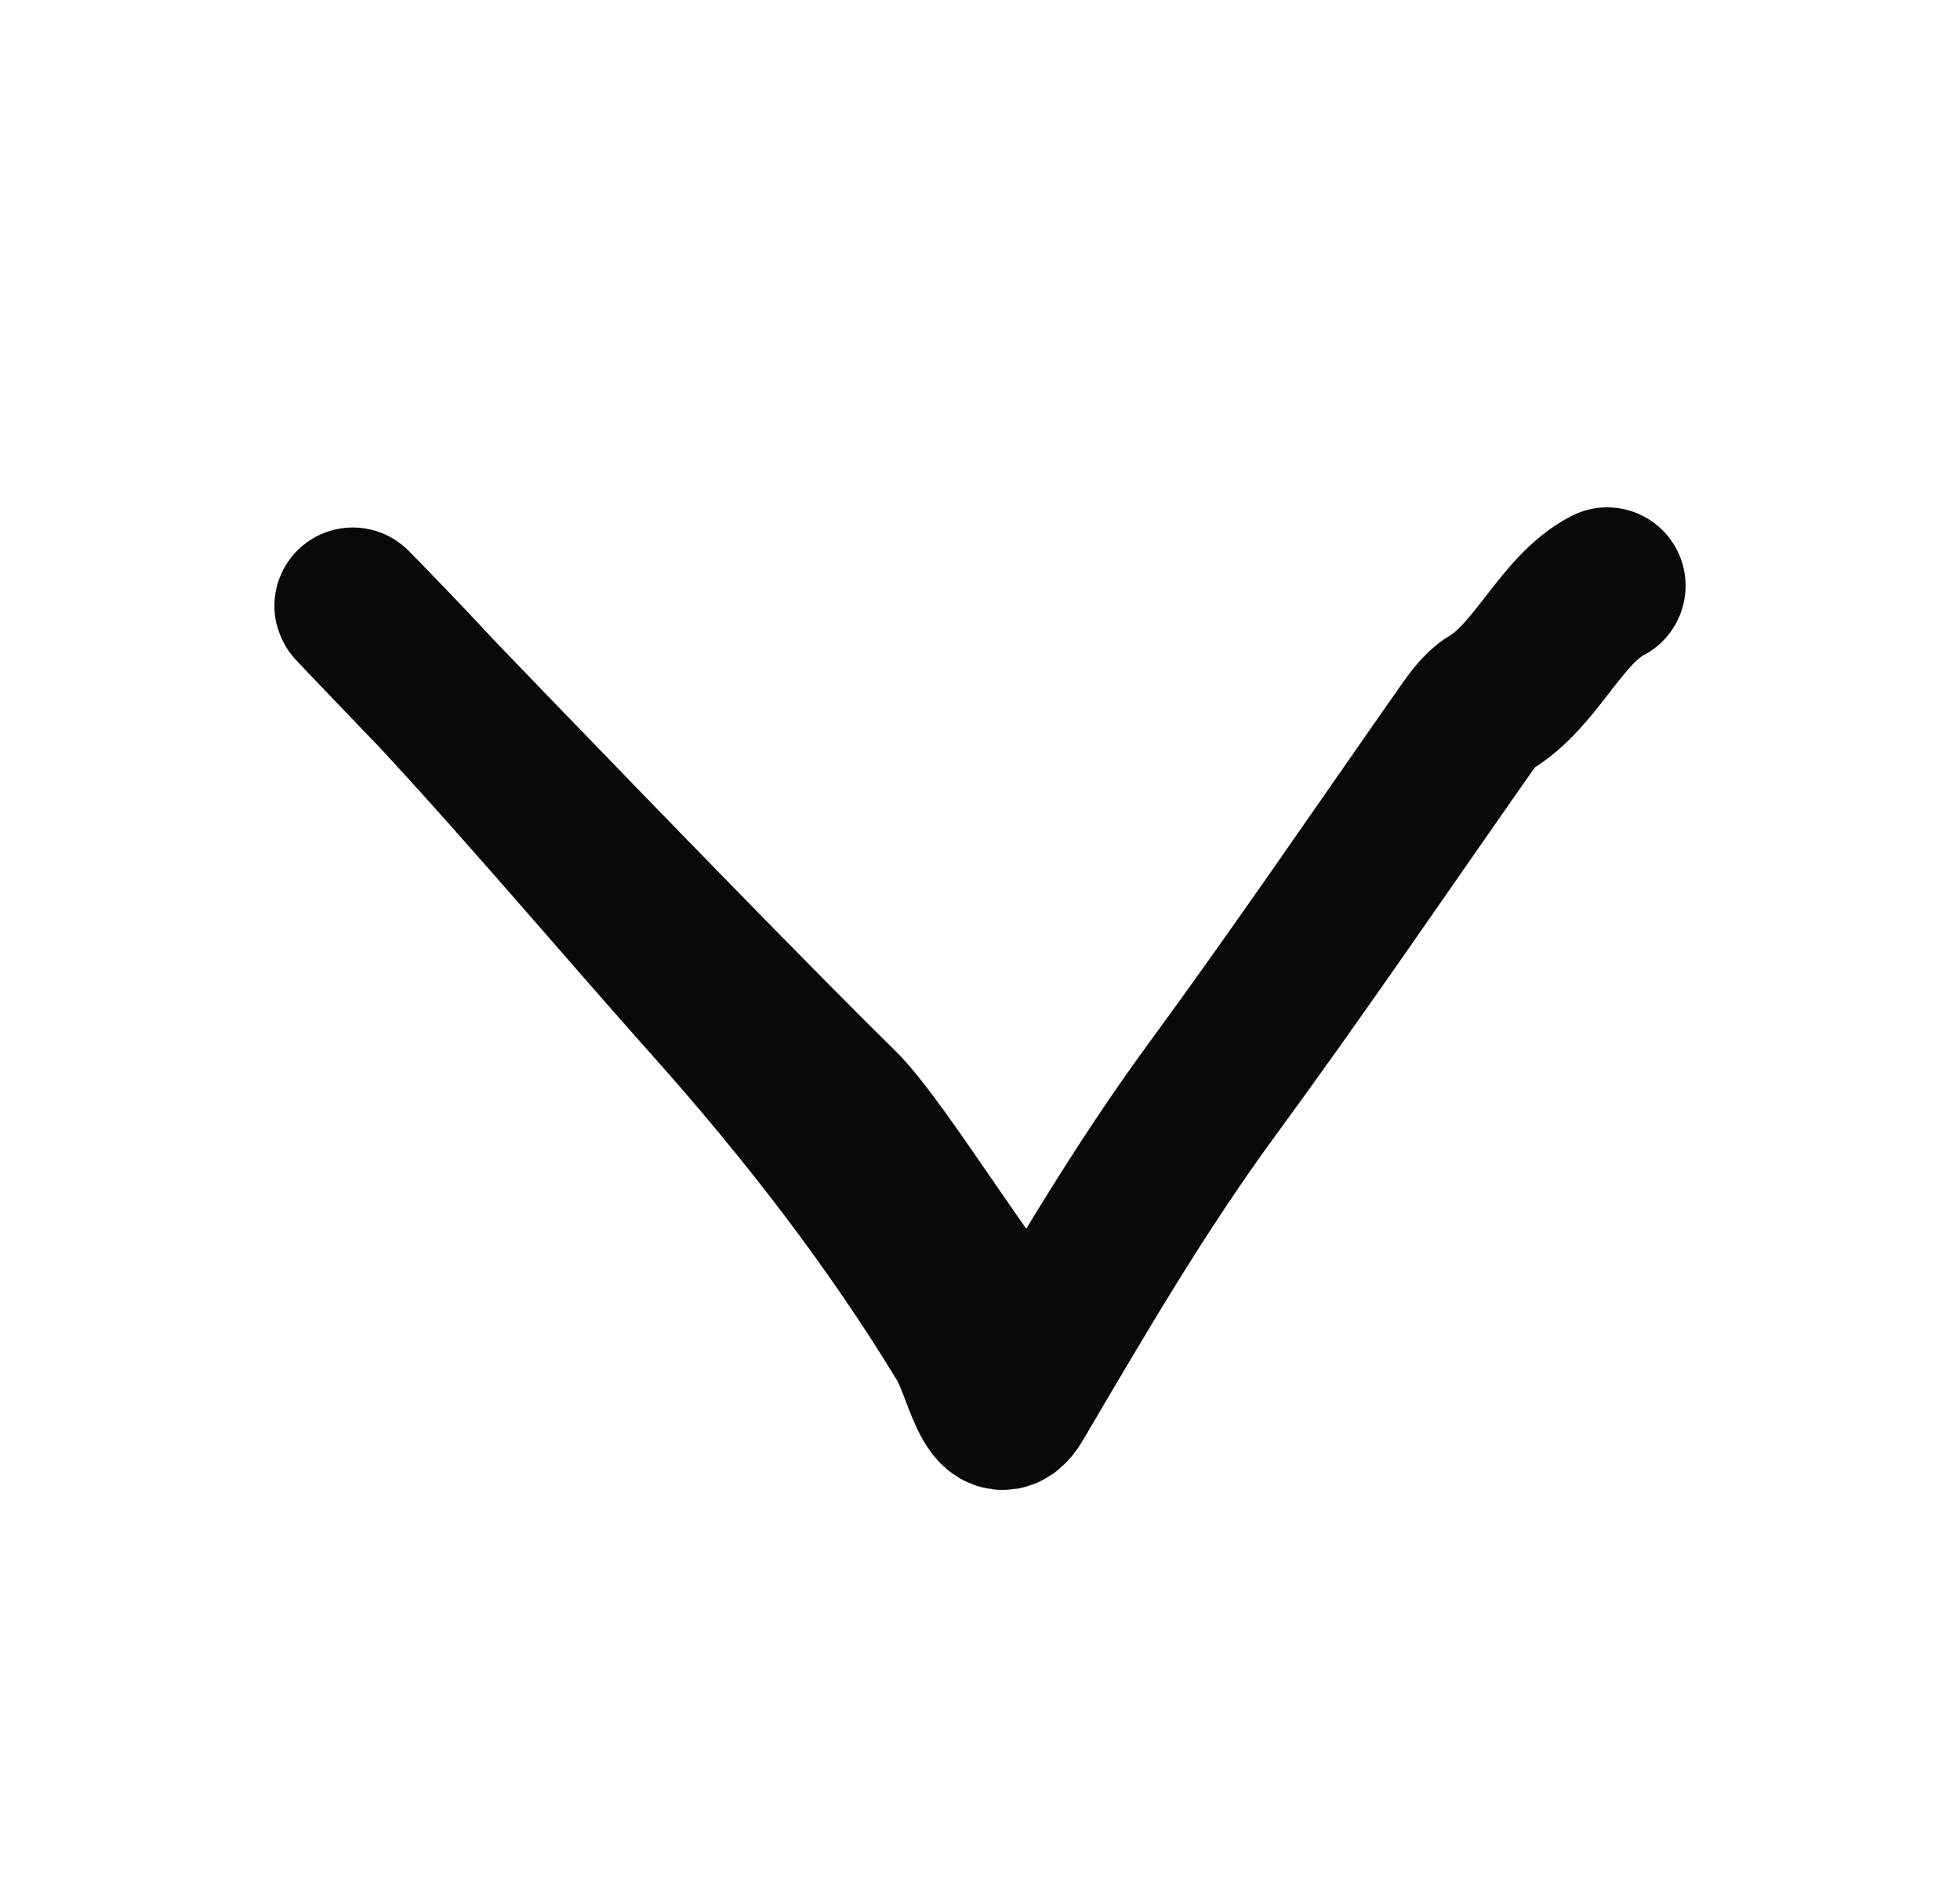 <svg width="25" height="24" viewBox="0 0 25 24" fill="none" xmlns="http://www.w3.org/2000/svg">
<path d="M12.952 17.105C12.417 16.592 11.246 14.631 10.716 14.111C8.731 12.162 2.956 6.127 4.891 8.128C6.339 9.624 7.697 11.258 9.085 12.814C10.259 14.13 11.39 15.585 12.309 17.105C12.523 17.458 12.667 18.343 12.952 17.858C13.753 16.498 14.527 15.165 15.46 13.893C16.557 12.398 17.607 10.854 18.672 9.335C18.756 9.215 18.878 9.04 19.005 8.964C19.596 8.615 19.912 7.774 20.5 7.47" stroke="#090909" stroke-width="2" stroke-linecap="round"/>
</svg>
